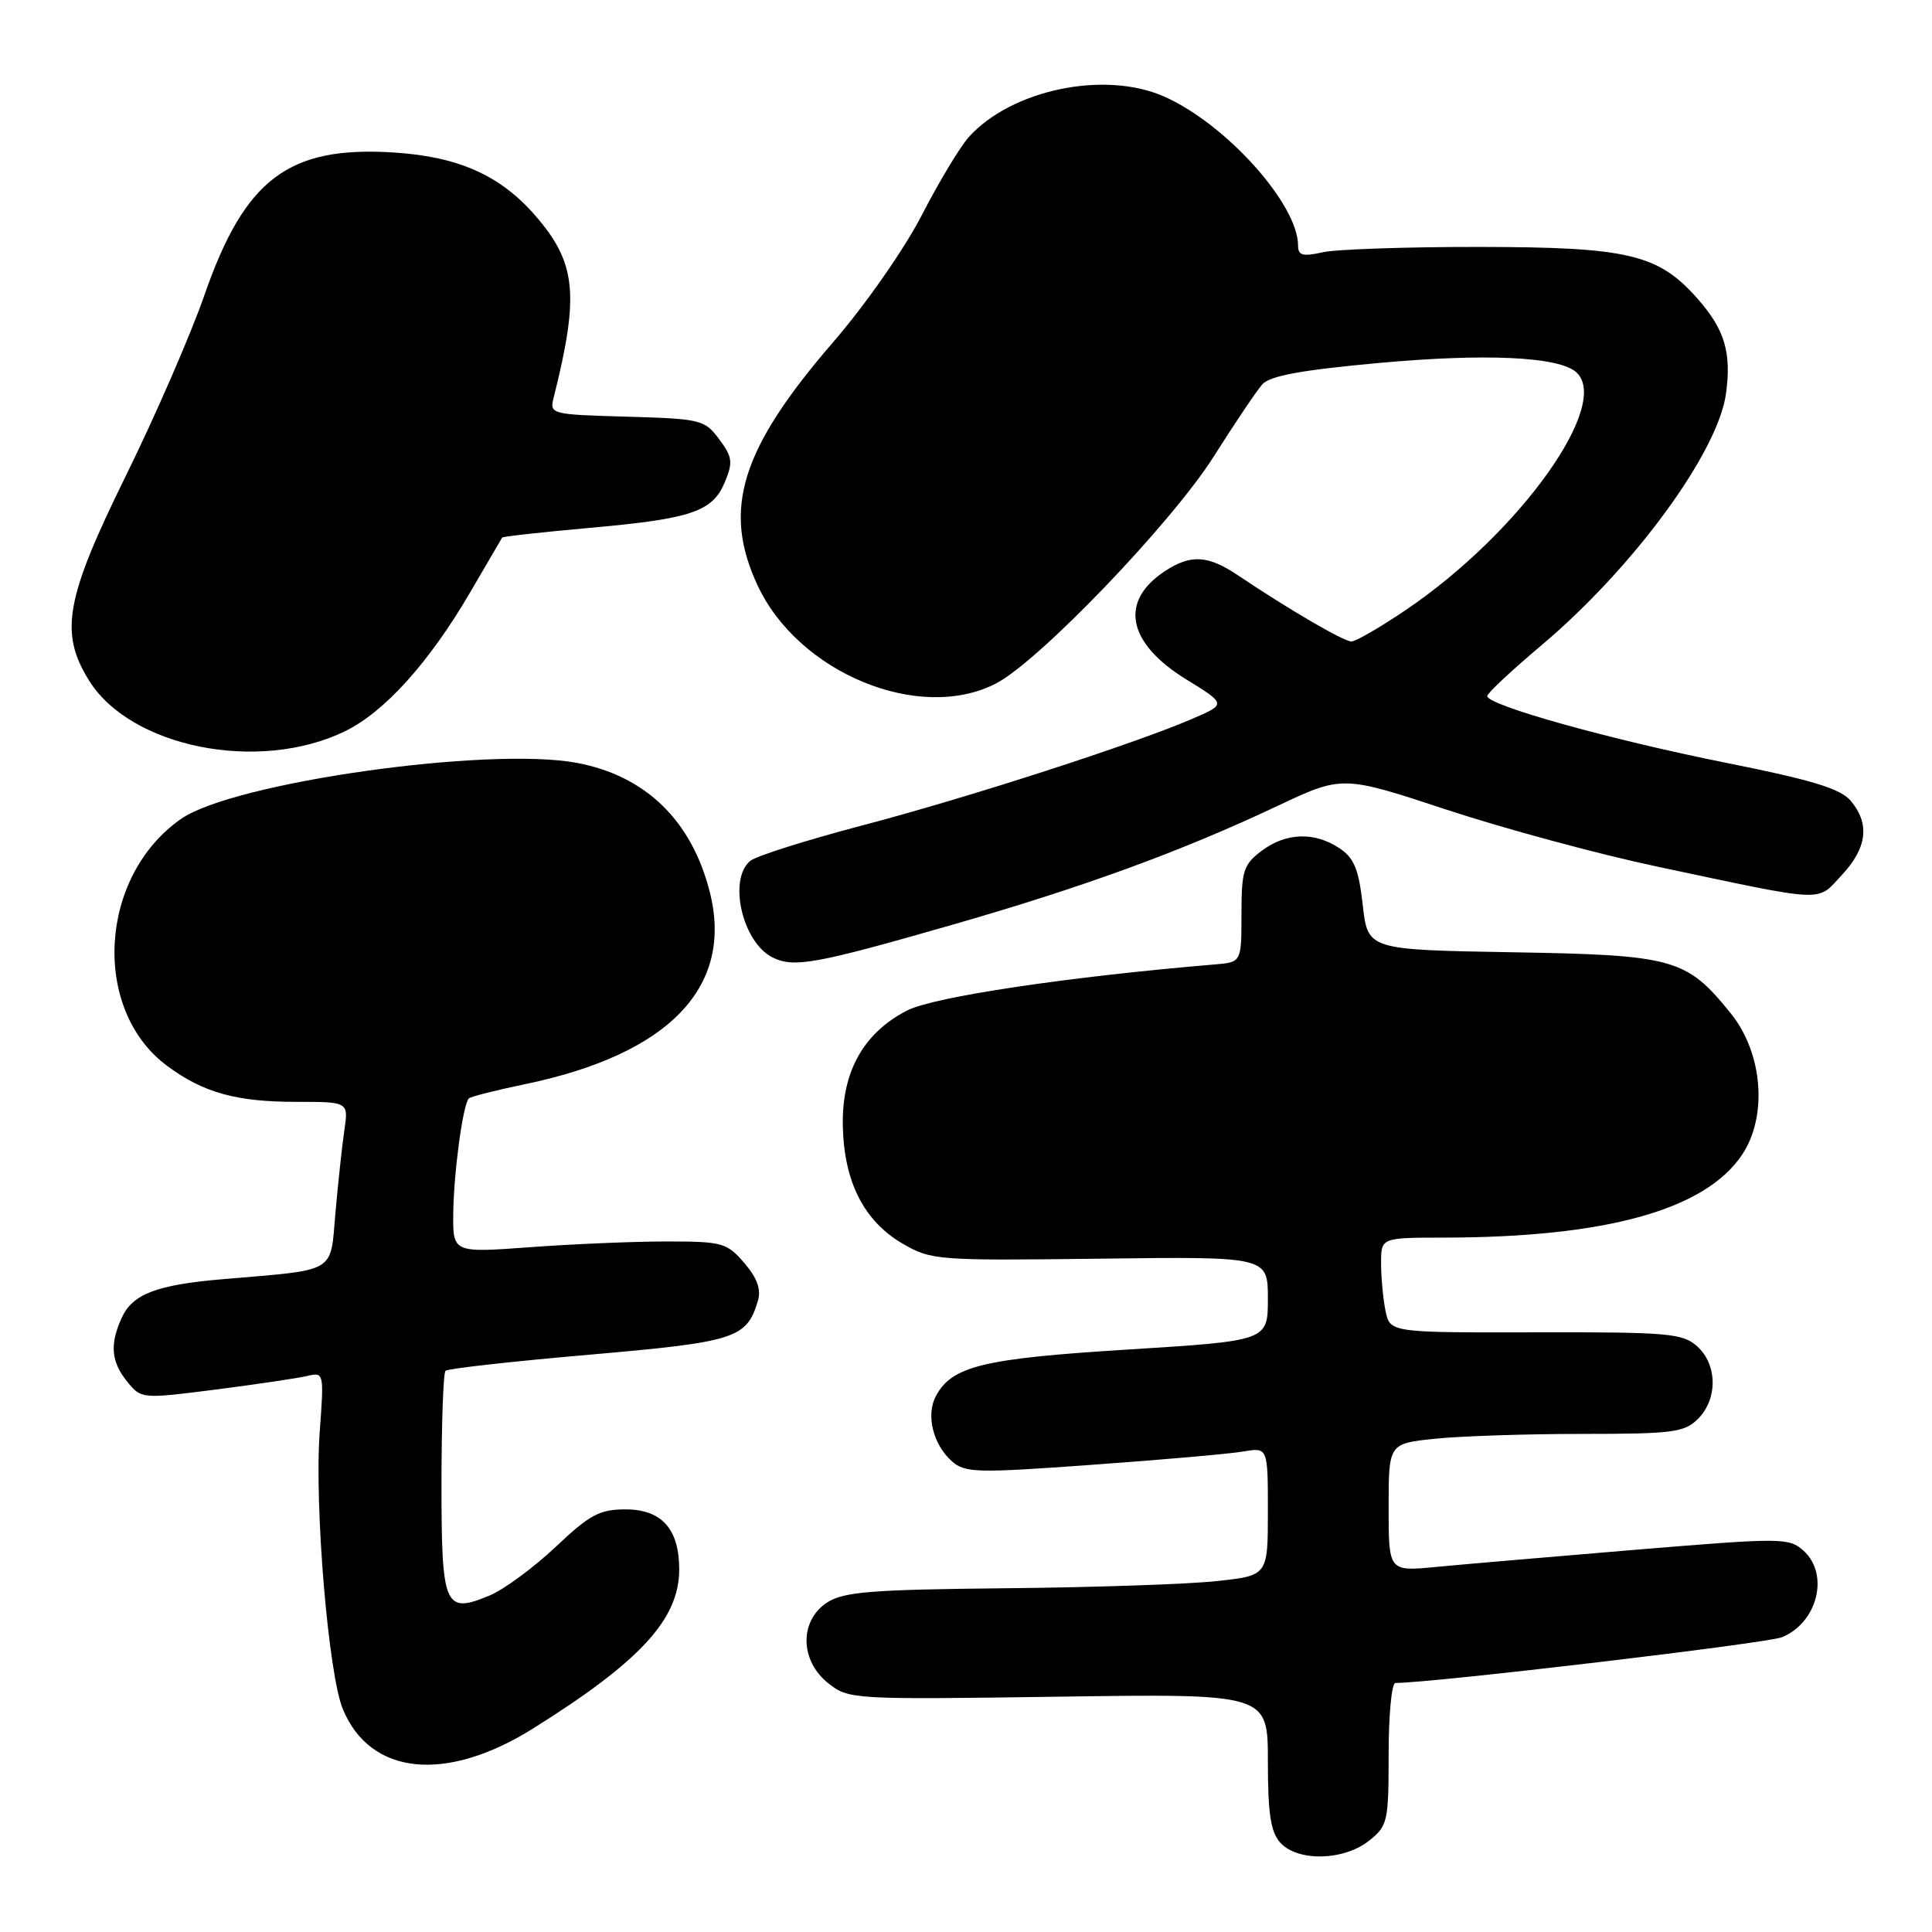 <?xml version="1.0" encoding="UTF-8" standalone="no"?>
<!DOCTYPE svg PUBLIC "-//W3C//DTD SVG 1.1//EN" "http://www.w3.org/Graphics/SVG/1.1/DTD/svg11.dtd" >
<svg xmlns="http://www.w3.org/2000/svg" xmlns:xlink="http://www.w3.org/1999/xlink" version="1.1" viewBox="0 0 256 256">
 <g >
 <path fill="currentColor"
d=" M 181.37 243.93 C 183.88 241.95 184.00 241.42 184.00 232.43 C 184.00 227.24 184.40 223.00 184.90 223.00 C 189.79 223.00 234.13 217.75 236.12 216.94 C 240.83 215.01 242.43 208.61 238.99 205.49 C 237.06 203.75 236.21 203.74 216.74 205.35 C 205.61 206.28 193.69 207.30 190.25 207.63 C 184.00 208.23 184.00 208.23 184.00 199.76 C 184.00 191.28 184.00 191.28 190.15 190.64 C 193.53 190.29 202.30 190.00 209.65 190.00 C 221.67 190.00 223.20 189.80 225.00 188.00 C 227.62 185.38 227.57 180.82 224.89 178.40 C 222.96 176.67 221.08 176.50 203.47 176.54 C 184.17 176.58 184.17 176.58 183.58 173.66 C 183.26 172.06 183.00 169.23 183.00 167.38 C 183.00 164.00 183.00 164.00 191.25 163.99 C 212.80 163.97 225.95 160.32 230.84 153.00 C 234.25 147.89 233.58 139.52 229.33 134.27 C 223.45 126.99 221.83 126.54 200.37 126.18 C 181.24 125.85 181.24 125.85 180.57 119.91 C 180.03 115.12 179.42 113.67 177.43 112.36 C 174.12 110.19 170.37 110.33 167.16 112.75 C 164.77 114.55 164.50 115.39 164.50 121.13 C 164.50 127.50 164.50 127.50 161.00 127.79 C 141.48 129.43 123.75 132.08 120.21 133.89 C 114.40 136.86 111.51 142.06 111.68 149.24 C 111.84 156.61 114.49 161.81 119.59 164.78 C 123.39 166.99 124.15 167.05 145.75 166.78 C 168.00 166.50 168.00 166.50 168.00 172.08 C 168.00 177.66 168.00 177.66 149.48 178.82 C 130.26 180.01 126.13 181.01 124.01 184.99 C 122.68 187.47 123.61 191.34 126.08 193.58 C 127.84 195.17 129.27 195.21 144.74 194.09 C 153.96 193.43 162.96 192.64 164.75 192.33 C 168.00 191.78 168.00 191.78 168.00 200.27 C 168.00 208.77 168.00 208.77 161.25 209.50 C 157.54 209.91 144.98 210.34 133.33 210.45 C 115.37 210.63 111.78 210.92 109.58 212.35 C 105.90 214.77 105.98 220.05 109.75 223.04 C 112.46 225.18 112.95 225.21 140.25 224.82 C 168.00 224.42 168.00 224.42 168.00 233.38 C 168.00 240.32 168.37 242.76 169.65 244.17 C 171.94 246.69 178.01 246.57 181.37 243.93 Z  M 70.61 229.05 C 84.86 220.13 89.99 214.55 90.00 207.97 C 90.00 202.60 87.68 200.00 82.88 200.00 C 79.45 200.00 78.13 200.71 73.62 204.98 C 70.72 207.71 66.79 210.61 64.88 211.41 C 58.90 213.90 58.50 212.98 58.50 196.63 C 58.50 188.68 58.74 181.94 59.03 181.64 C 59.32 181.35 67.87 180.39 78.03 179.51 C 97.49 177.82 98.94 177.36 100.43 172.35 C 100.88 170.86 100.32 169.32 98.62 167.35 C 96.32 164.67 95.71 164.50 88.34 164.50 C 84.03 164.50 75.89 164.84 70.25 165.26 C 60.00 166.01 60.00 166.01 60.06 160.76 C 60.12 155.38 61.34 146.32 62.12 145.55 C 62.35 145.31 65.74 144.45 69.66 143.64 C 88.63 139.68 97.18 130.82 94.08 118.32 C 91.71 108.78 85.58 102.79 76.41 101.08 C 64.73 98.90 30.97 103.67 24.02 108.49 C 13.09 116.06 12.07 133.75 22.14 141.23 C 26.92 144.78 31.29 146.00 39.24 146.00 C 46.18 146.00 46.18 146.00 45.63 149.75 C 45.33 151.81 44.80 156.73 44.45 160.68 C 43.73 168.83 44.80 168.19 29.50 169.50 C 20.74 170.25 17.57 171.46 16.13 174.61 C 14.52 178.14 14.72 180.44 16.86 183.08 C 18.72 185.37 18.79 185.37 28.61 184.12 C 34.05 183.42 39.50 182.61 40.73 182.32 C 42.92 181.80 42.94 181.91 42.37 189.65 C 41.63 199.42 43.51 221.88 45.44 226.50 C 49.09 235.25 59.08 236.26 70.61 229.05 Z  M 126.21 122.53 C 143.52 117.56 156.52 112.81 169.19 106.83 C 177.87 102.73 177.87 102.73 191.69 107.29 C 199.28 109.79 211.80 113.18 219.50 114.81 C 242.35 119.65 240.66 119.57 244.05 115.95 C 247.40 112.36 247.79 109.17 245.25 106.13 C 243.90 104.51 240.18 103.37 228.83 101.10 C 213.32 98.00 196.95 93.42 197.07 92.22 C 197.10 91.82 200.33 88.81 204.23 85.52 C 216.44 75.24 227.66 59.93 228.71 52.12 C 229.44 46.71 228.53 43.67 224.97 39.62 C 219.75 33.68 215.82 32.74 196.00 32.72 C 186.38 32.71 177.04 33.03 175.25 33.43 C 172.62 34.02 172.00 33.85 172.00 32.54 C 172.00 27.05 162.43 16.40 154.25 12.79 C 146.39 9.31 134.05 11.87 128.38 18.15 C 127.22 19.44 124.41 24.10 122.15 28.50 C 119.85 32.97 114.69 40.36 110.47 45.25 C 98.17 59.48 95.67 67.46 100.38 77.56 C 105.80 89.20 121.89 95.81 132.00 90.55 C 137.70 87.59 155.26 69.28 160.82 60.50 C 163.60 56.10 166.50 51.80 167.25 50.94 C 168.25 49.80 172.43 49.03 182.78 48.09 C 196.70 46.82 206.29 47.25 208.75 49.23 C 213.75 53.27 201.46 70.55 186.30 80.81 C 182.90 83.11 179.64 85.00 179.07 85.00 C 178.05 85.00 170.76 80.75 164.11 76.28 C 160.07 73.56 157.81 73.42 154.37 75.67 C 148.27 79.67 149.35 85.20 157.18 90.02 C 162.50 93.30 162.50 93.30 158.00 95.24 C 150.30 98.57 128.11 105.74 114.16 109.40 C 106.83 111.33 100.19 113.43 99.41 114.07 C 96.45 116.53 98.37 124.87 102.36 126.86 C 105.18 128.27 108.06 127.75 126.21 122.53 Z  M 45.68 96.91 C 50.93 94.37 56.86 87.80 62.29 78.50 C 64.54 74.65 66.45 71.38 66.54 71.23 C 66.63 71.09 71.83 70.51 78.10 69.95 C 91.66 68.74 94.43 67.80 96.06 63.85 C 97.14 61.26 97.04 60.53 95.29 58.19 C 93.38 55.62 92.85 55.49 83.05 55.21 C 73.01 54.93 72.81 54.88 73.36 52.70 C 76.81 38.95 76.37 34.77 70.80 28.42 C 66.22 23.21 60.70 20.76 52.24 20.21 C 38.27 19.30 32.45 23.67 27.10 39.07 C 25.30 44.26 20.62 55.02 16.70 63.00 C 8.67 79.30 7.86 83.80 11.77 90.13 C 17.28 99.04 34.27 102.44 45.68 96.91 Z "/>
</g>
</svg>